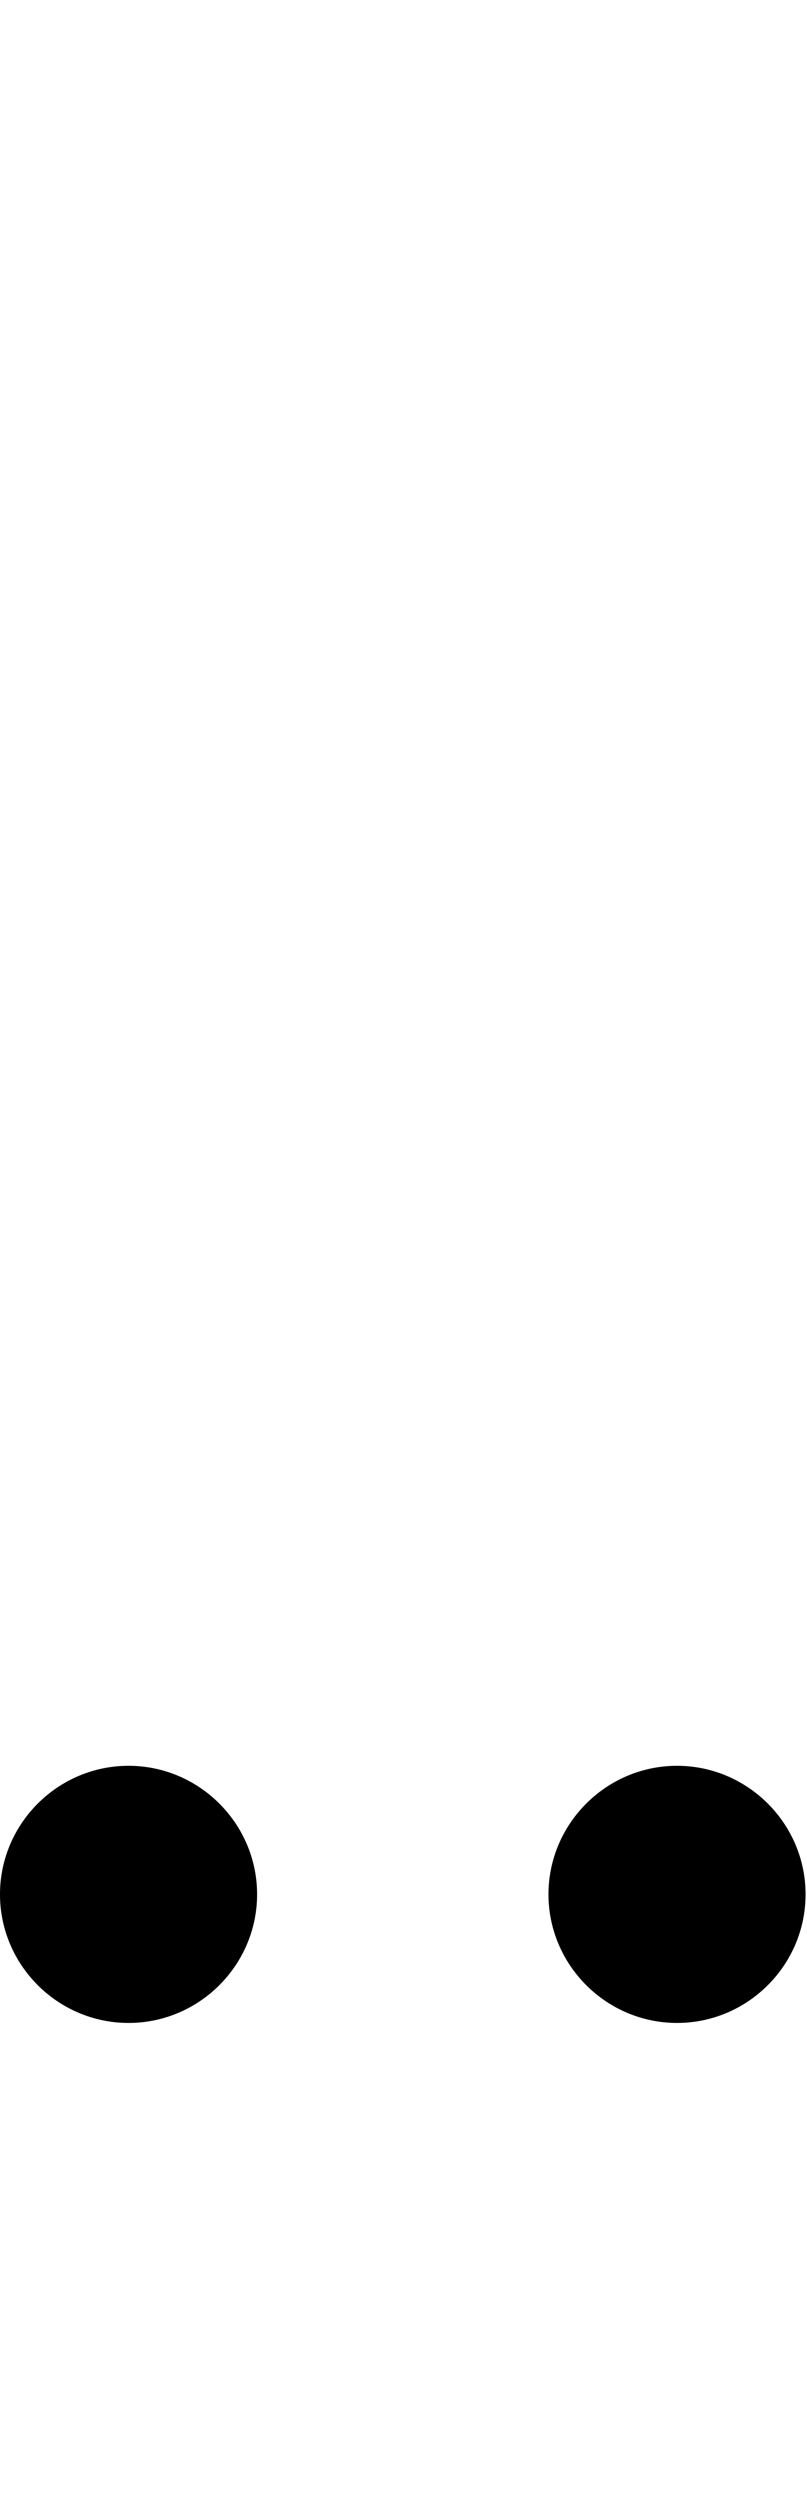 <svg id="svg-twodotleader" xmlns="http://www.w3.org/2000/svg" width="113" height="350"><path d="M388 16C487 16 568 -65 568 -164C568 -263 487 -344 388 -344C289 -344 208 -263 208 -164C208 -65 289 16 388 16ZM1156 16C1255 16 1336 -65 1336 -164C1336 -263 1255 -344 1156 -344C1057 -344 976 -263 976 -164C976 -65 1057 16 1156 16Z" transform="translate(-20.8 281.6) scale(0.1)"/></svg>
